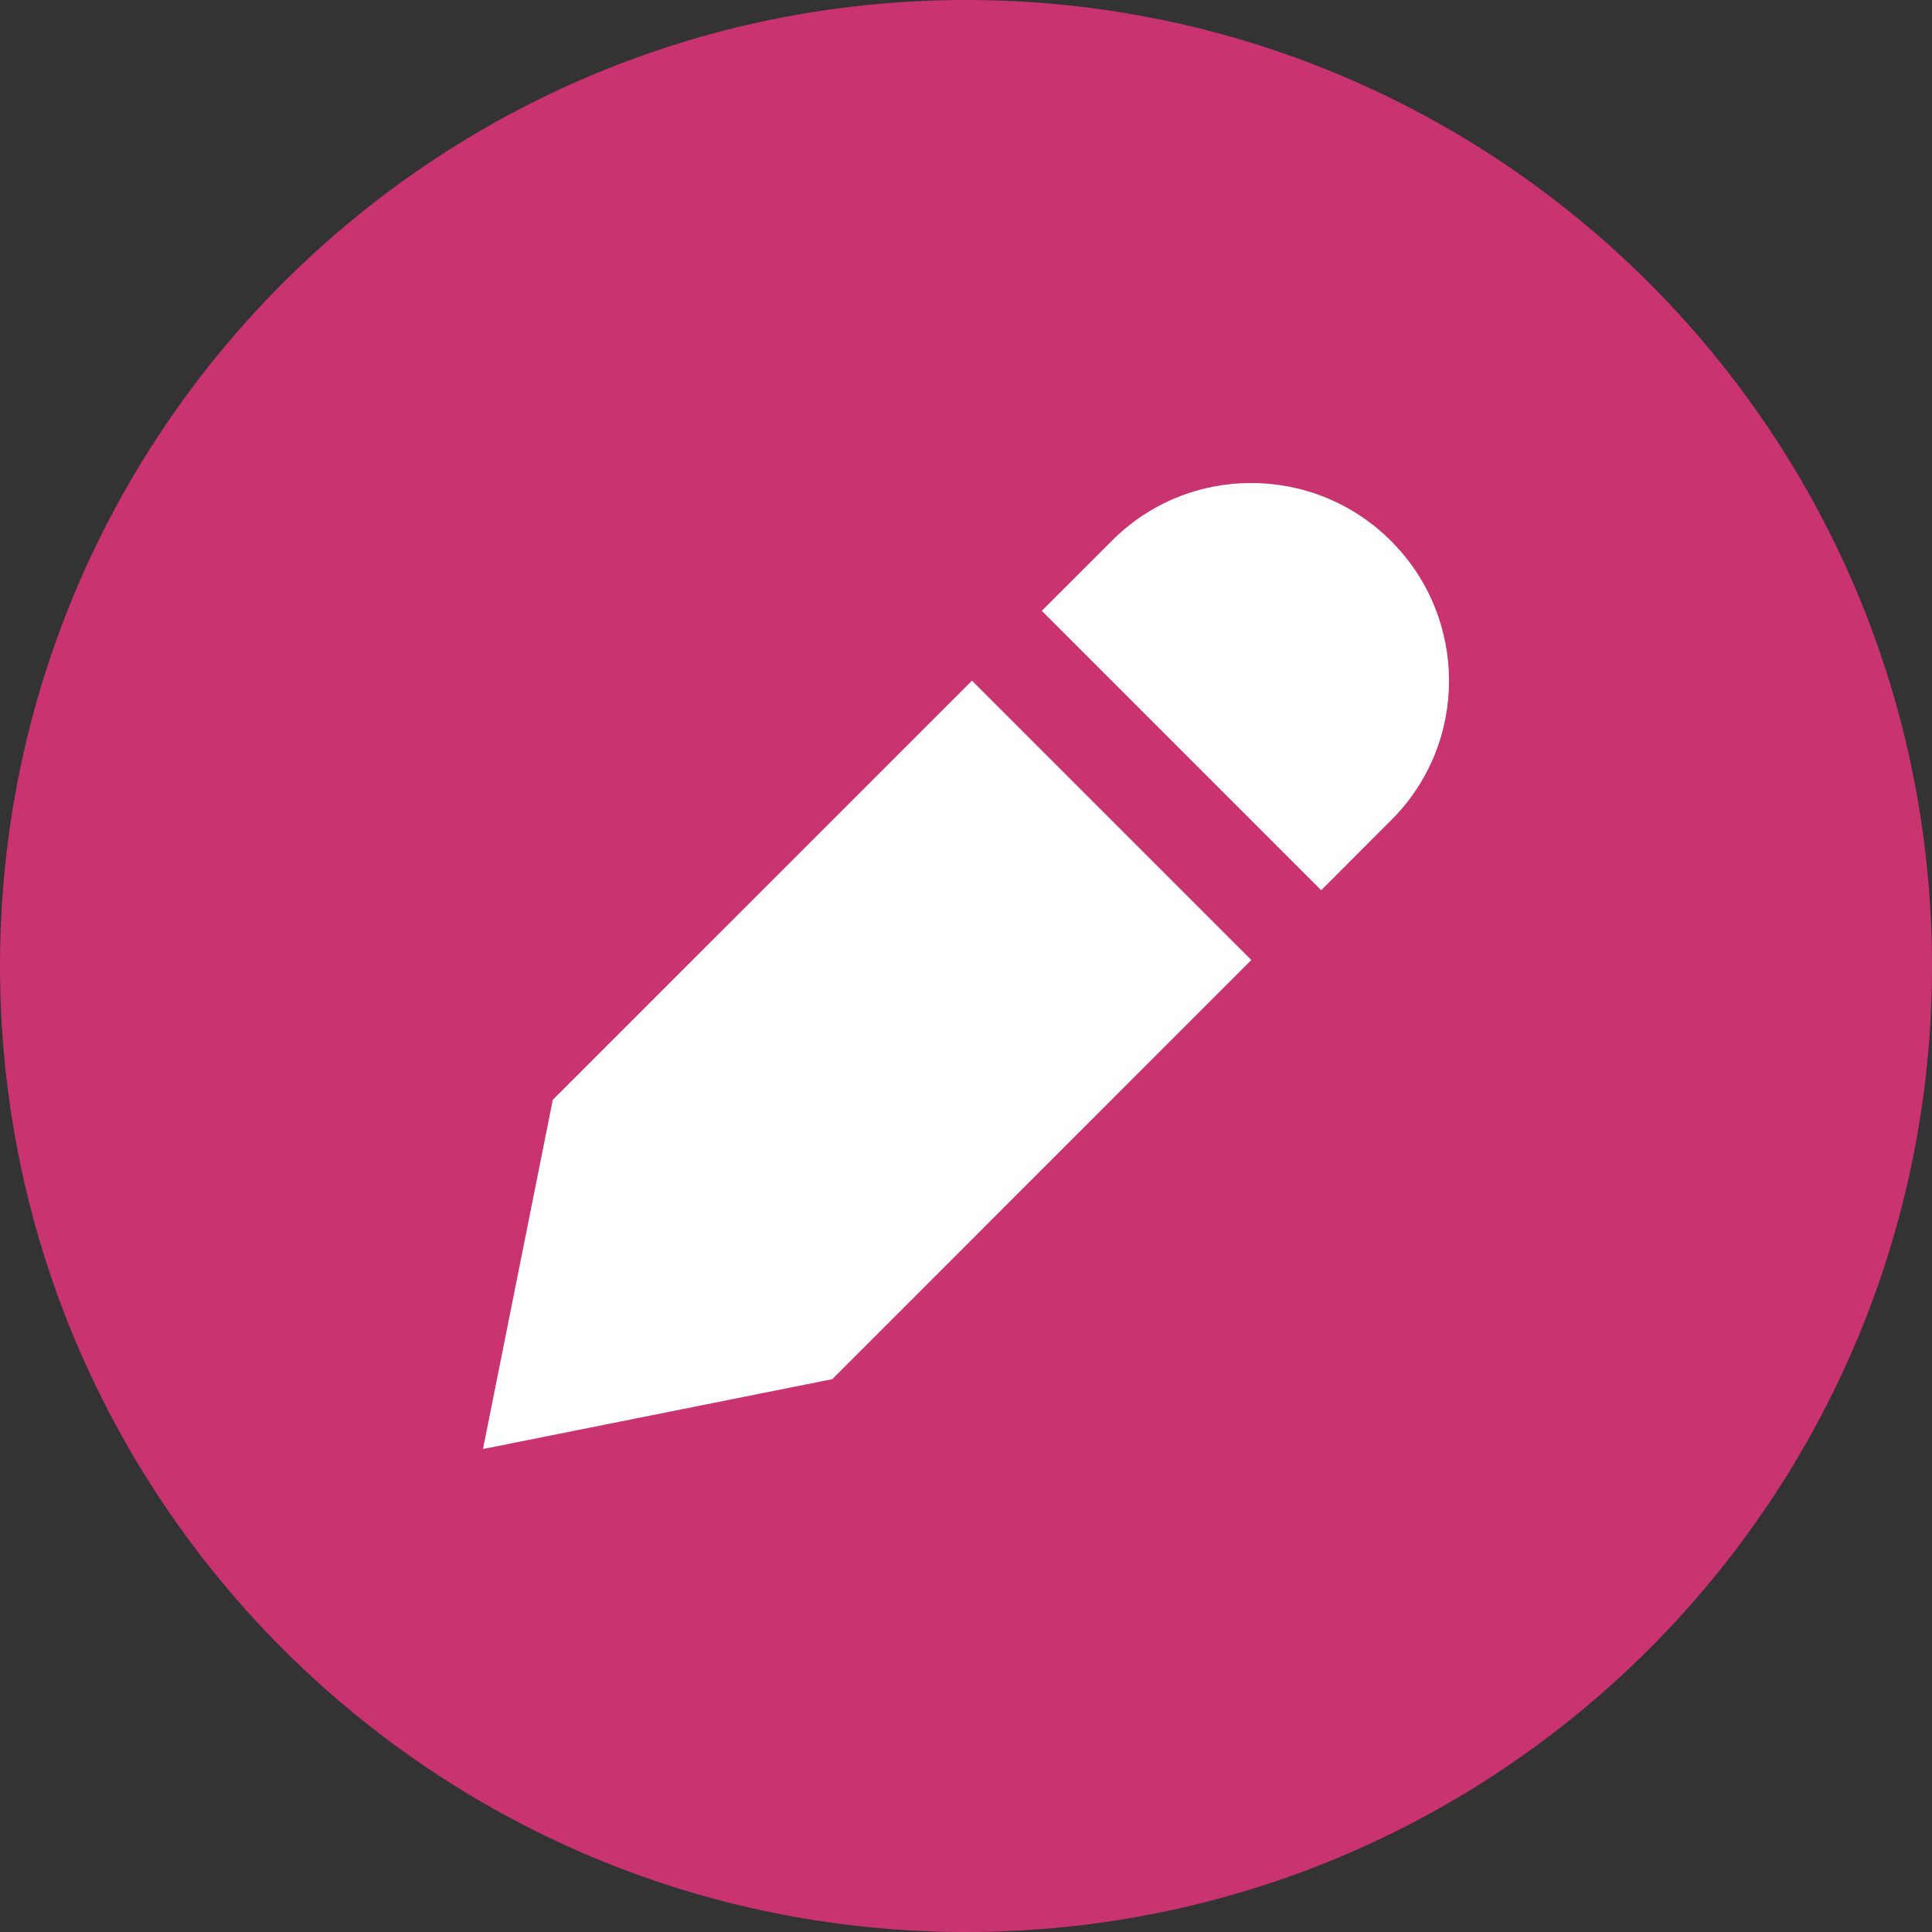 <svg width="32" height="32" viewBox="0 0 32 32" fill="none" xmlns="http://www.w3.org/2000/svg">
<rect x="0" y="0" width="32" height="32" fill="#333333" stroke="none"/>
<path d="M16 32C24.837 32 32 24.837 32 16C32 7.163 24.837 0 16 0C7.163 0 0 7.163 0 16C0 24.837 7.163 32 16 32Z" fill="#C83370"/>
<path d="M23.046 13.581C24.321 12.307 24.318 10.238 23.04 8.96C21.763 7.683 19.692 7.679 18.419 8.954L17.255 10.117L21.883 14.745L23.046 13.581Z" fill="white"/>
<path d="M9.156 18.216L8 24L13.784 22.844L20.726 15.901L16.099 11.274L9.156 18.216Z" fill="white"/>
</svg>
